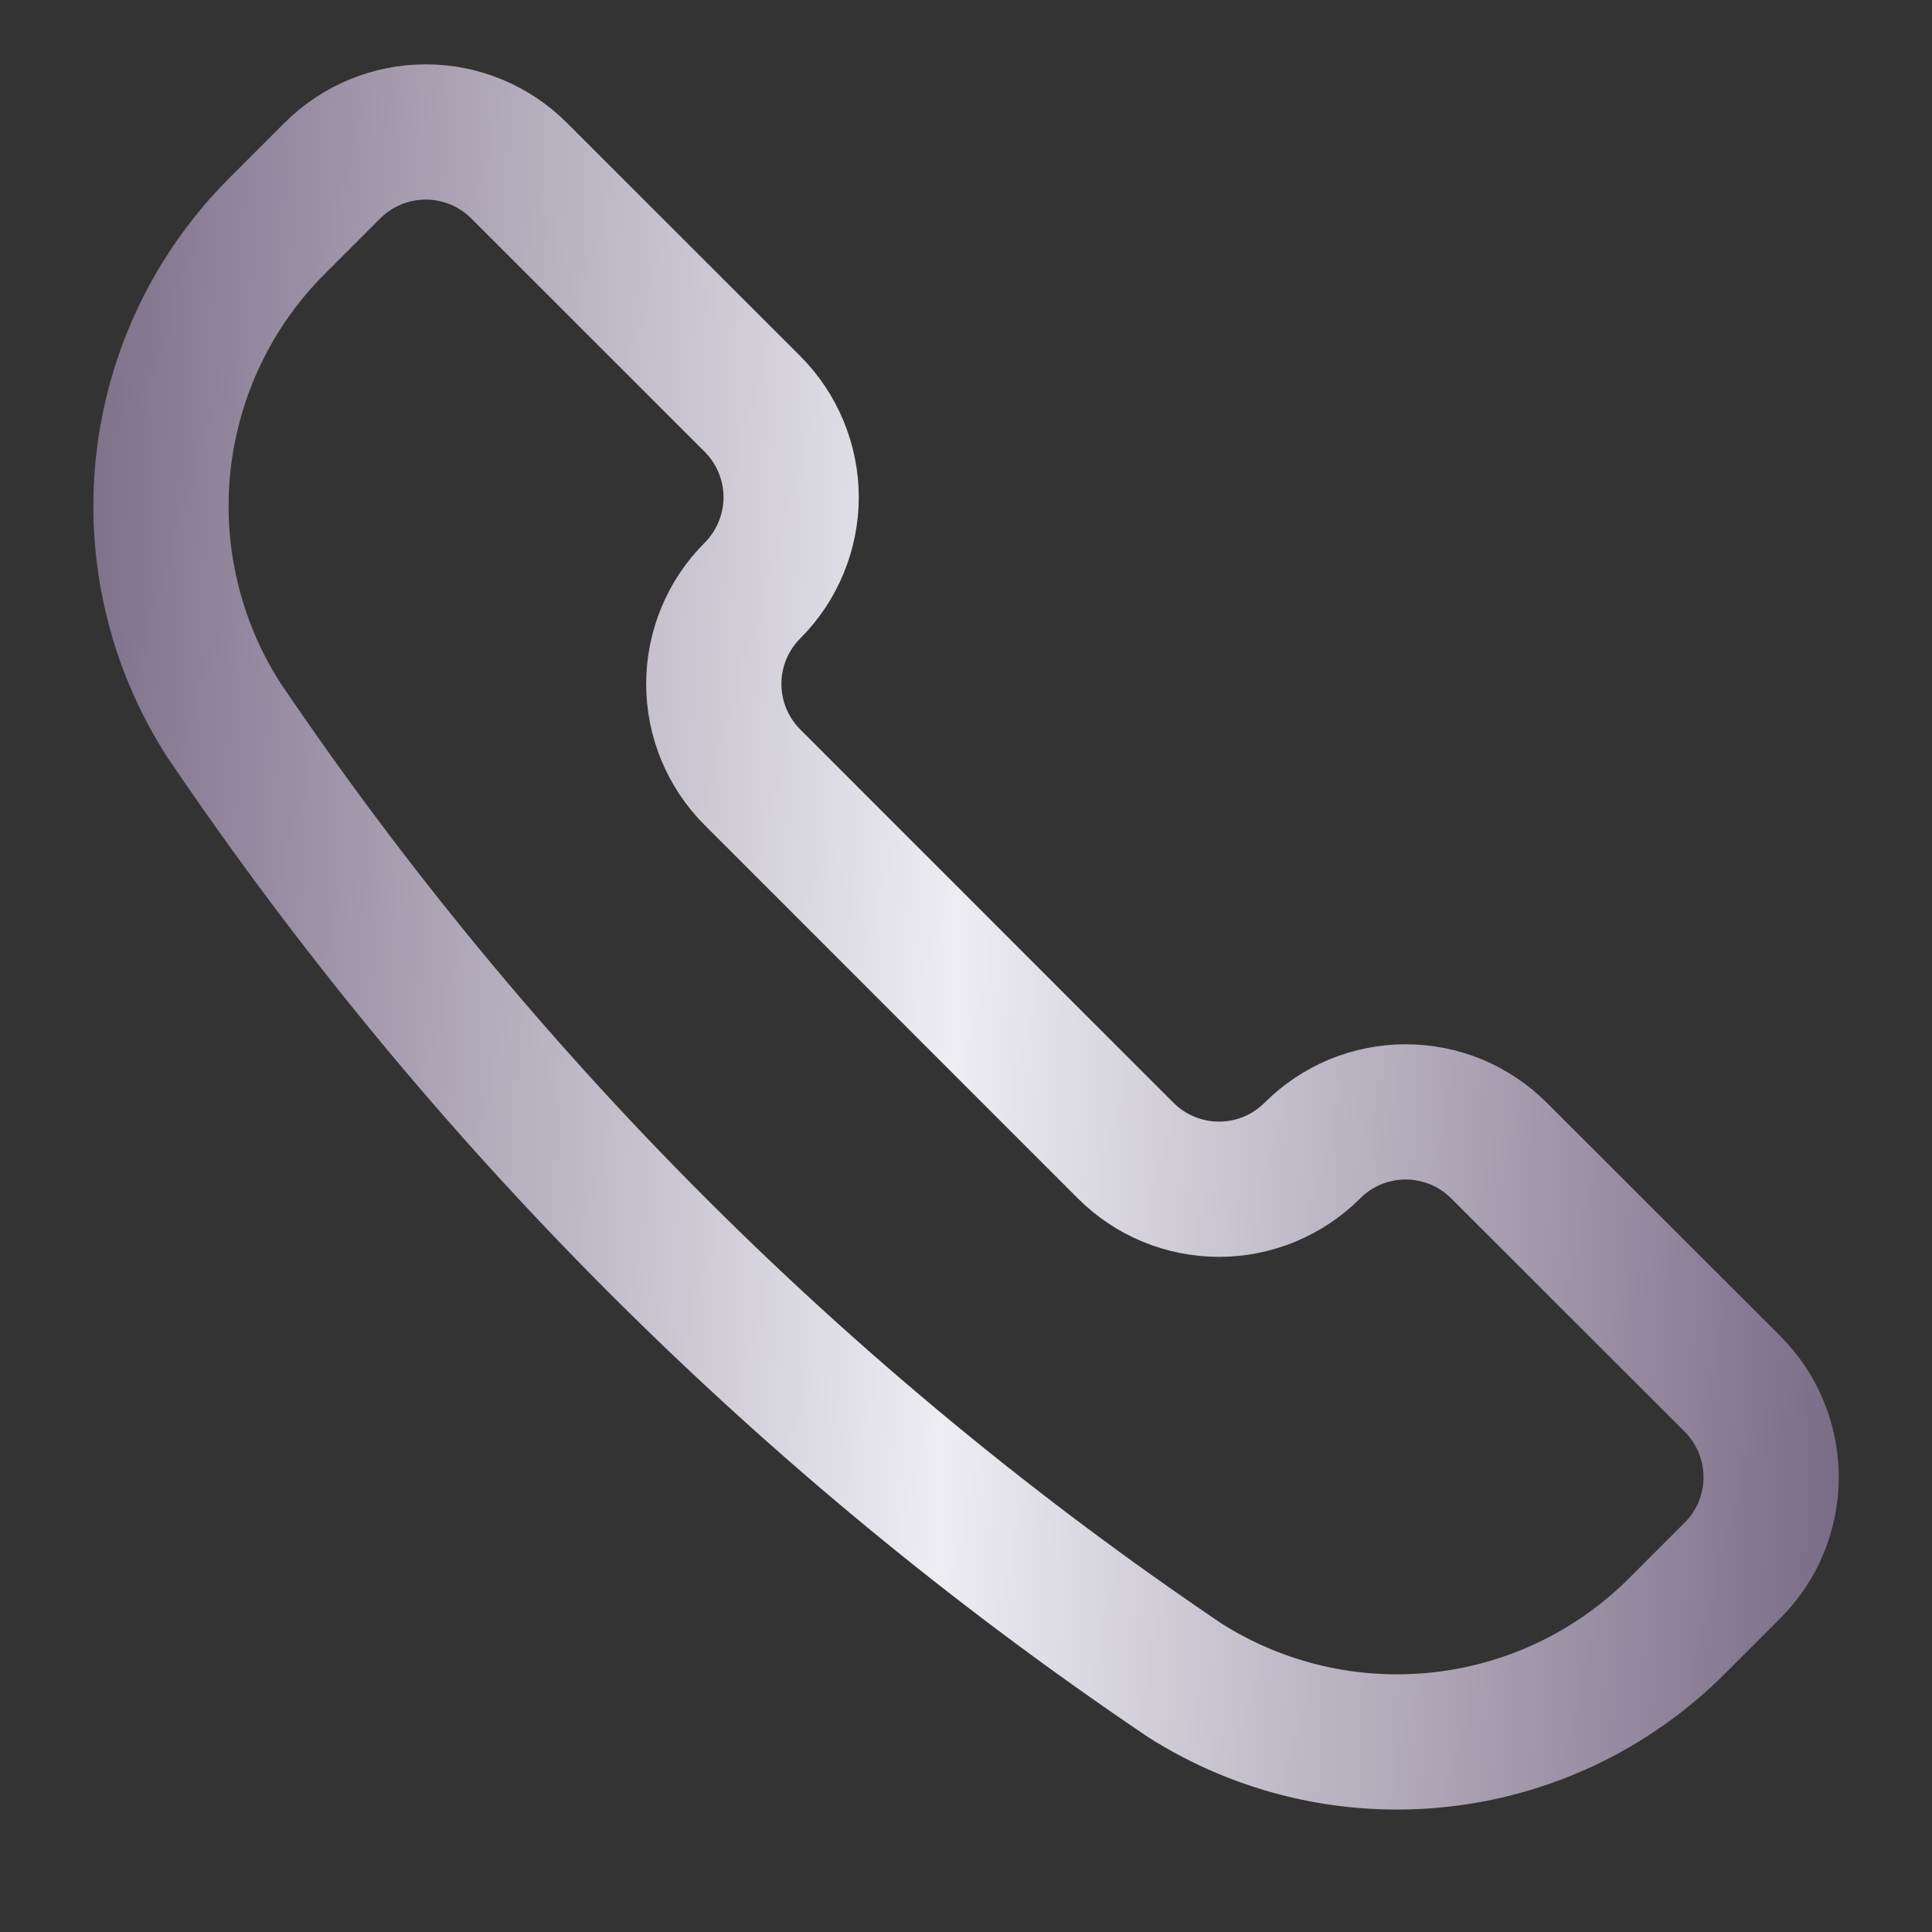 <svg width="20" height="20" viewBox="0 0 20 20" fill="none" xmlns="http://www.w3.org/2000/svg">
<rect x="0" y="0" width="20" height="20" fill="#333333" stroke="none"/>
<path d="M12.251 17.385L12.261 17.392C13.048 17.893 13.982 18.11 14.909 18.008C15.837 17.907 16.702 17.491 17.361 16.831L17.934 16.258C18.061 16.131 18.162 15.981 18.231 15.815C18.299 15.649 18.335 15.471 18.335 15.292C18.335 15.112 18.299 14.935 18.231 14.769C18.162 14.603 18.061 14.452 17.934 14.325L15.518 11.911C15.391 11.784 15.24 11.683 15.075 11.614C14.909 11.546 14.731 11.51 14.551 11.51C14.372 11.51 14.194 11.546 14.028 11.614C13.863 11.683 13.712 11.784 13.585 11.911C13.329 12.167 12.981 12.311 12.619 12.311C12.257 12.311 11.909 12.167 11.653 11.911L7.789 8.046C7.533 7.79 7.389 7.442 7.389 7.08C7.389 6.718 7.533 6.37 7.789 6.114C7.916 5.987 8.017 5.836 8.085 5.671C8.154 5.505 8.19 5.327 8.19 5.147C8.19 4.968 8.154 4.79 8.085 4.624C8.017 4.459 7.916 4.308 7.789 4.181L5.373 1.766C5.117 1.51 4.77 1.366 4.407 1.366C4.045 1.366 3.698 1.51 3.441 1.766L2.868 2.339C2.208 2.999 1.793 3.864 1.691 4.791C1.589 5.719 1.807 6.653 2.308 7.44L2.314 7.449C4.961 11.366 8.334 14.739 12.251 17.385V17.385Z" stroke="url(#paint0_linear_510_448)" stroke-width="1.4" stroke-linecap="round" stroke-linejoin="round"/>
<defs>
<linearGradient id="paint0_linear_510_448" x1="21.034" y1="9.579" x2="-1.824" y2="8.882" gradientUnits="userSpaceOnUse">
<stop stop-color="#635371"/>
<stop offset="0.486" stop-color="#EDEDF2"/>
<stop offset="0.984" stop-color="#635371"/>
</linearGradient>
</defs>
</svg>
